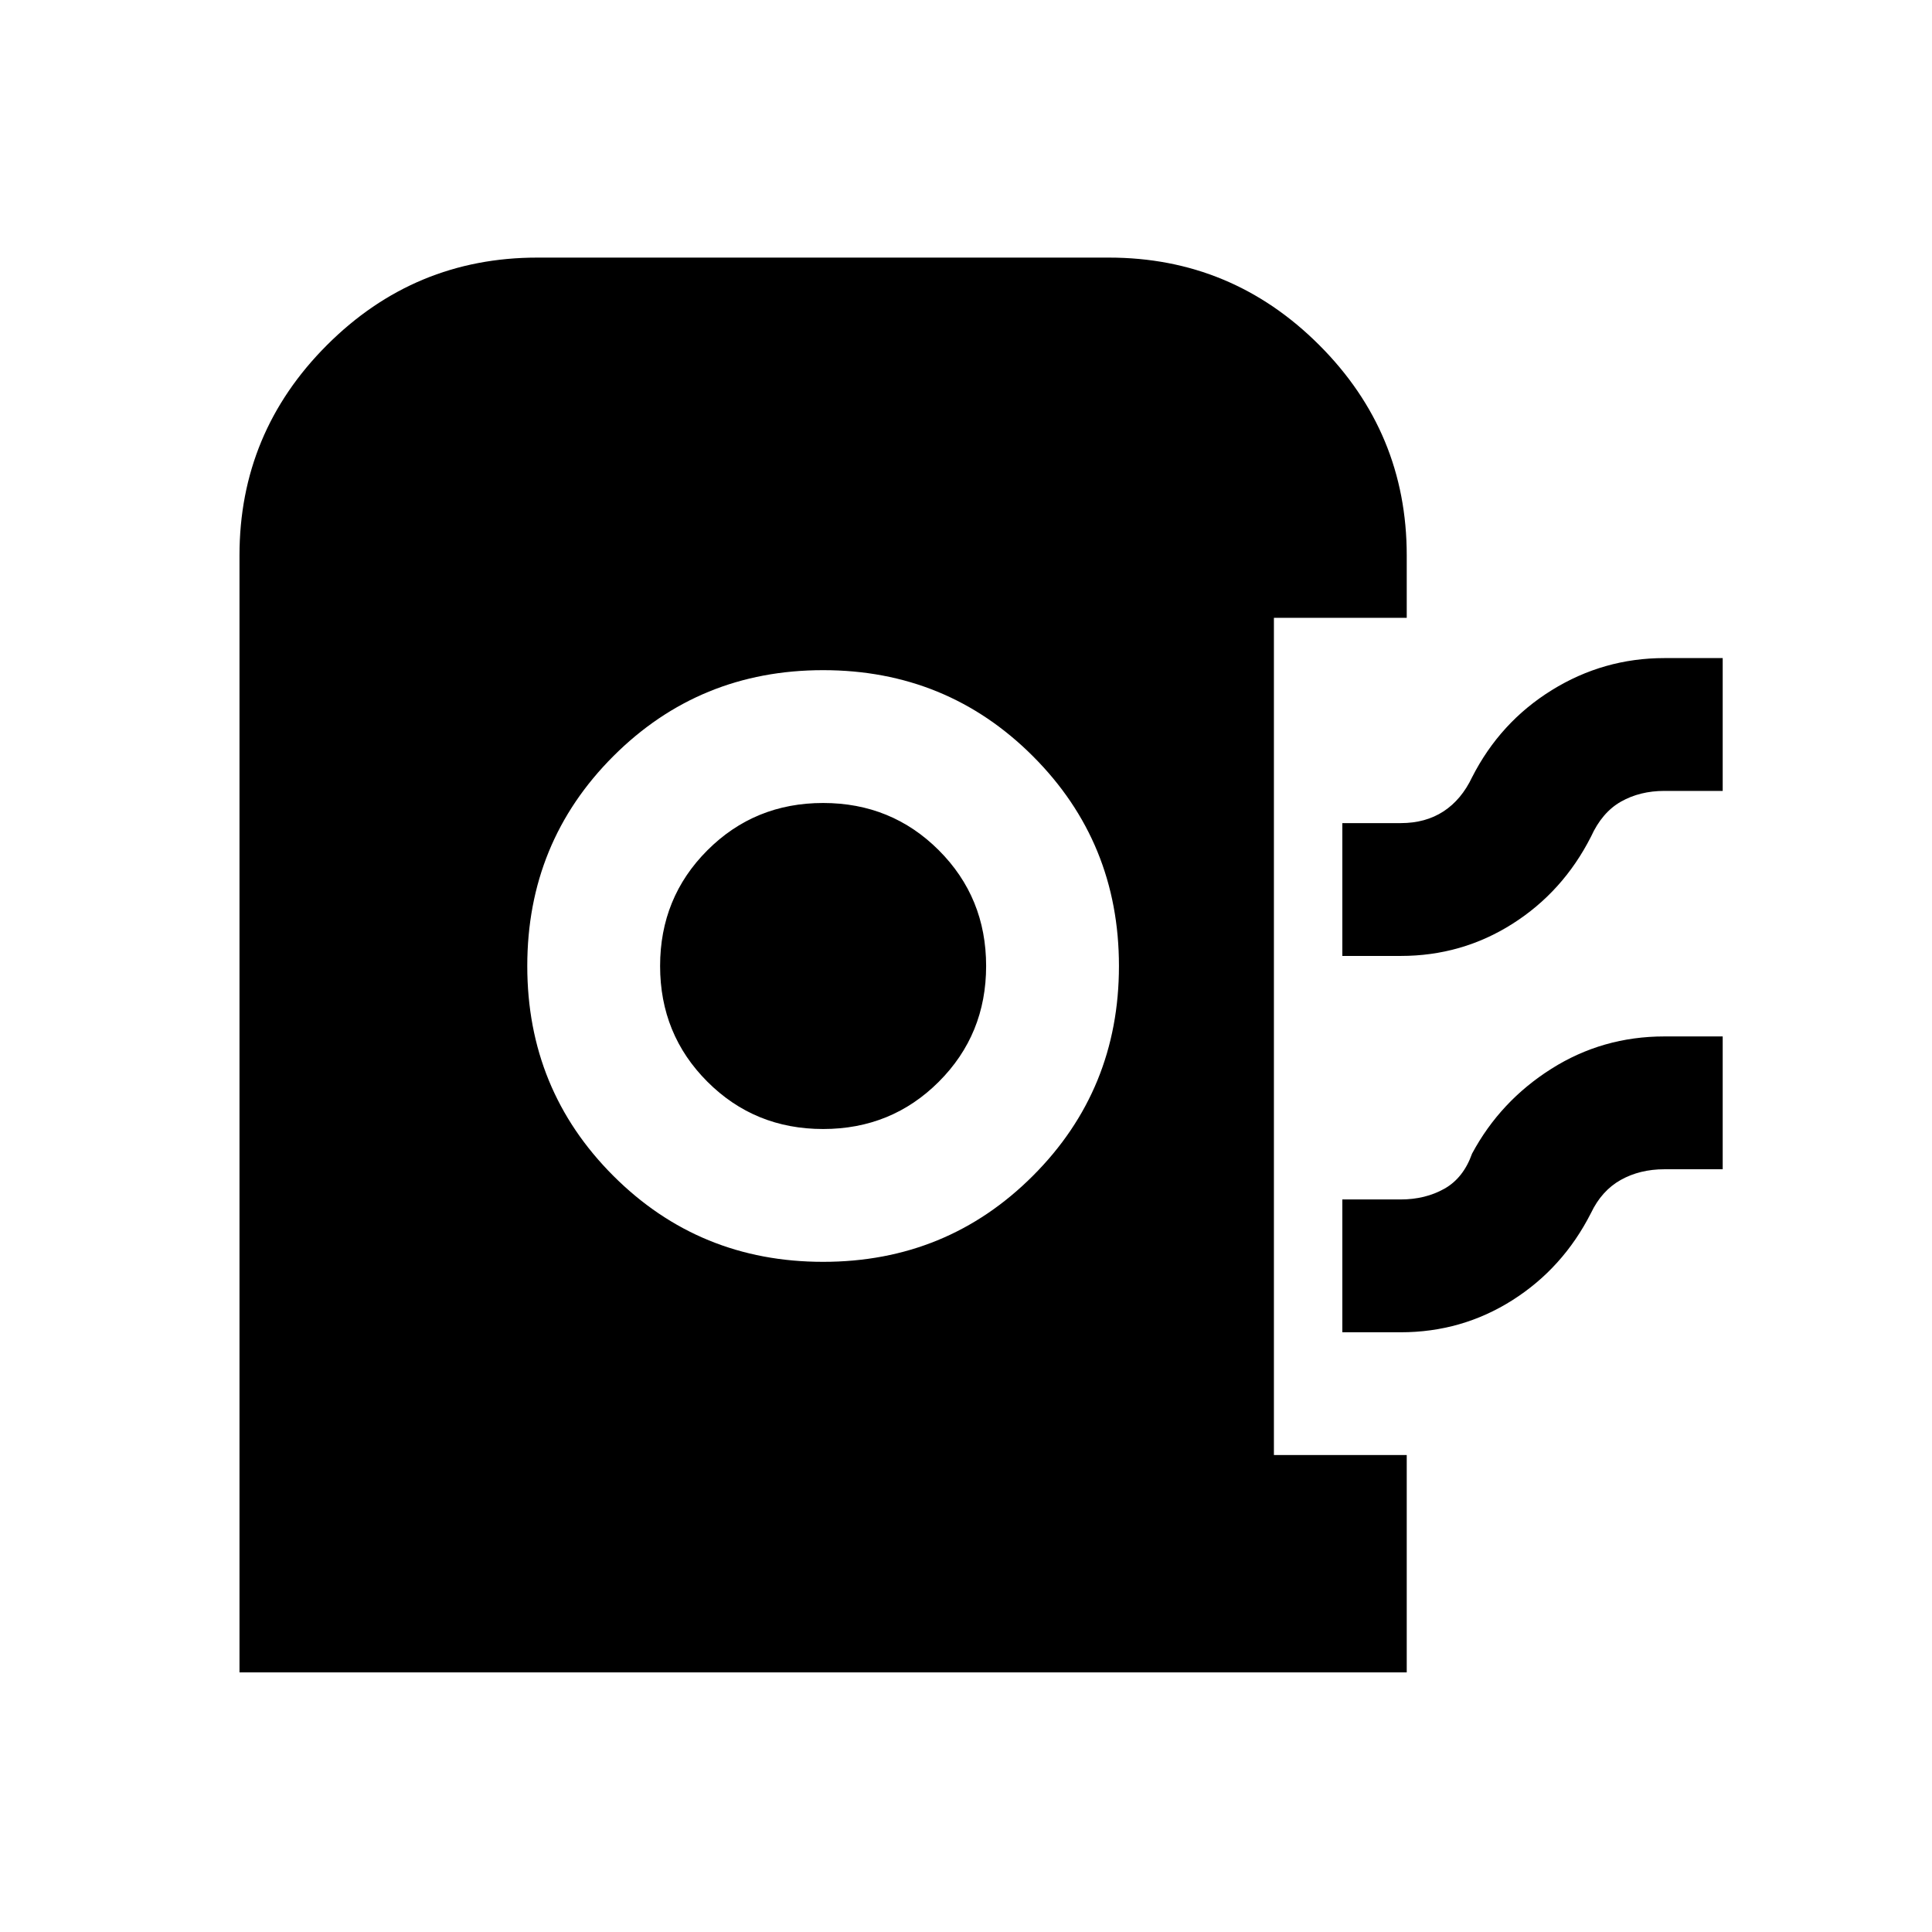 <svg xmlns="http://www.w3.org/2000/svg" height="24" viewBox="0 -960 960 960" width="24"><path d="M119-129v-555q0-61.05 43.47-104.53Q205.95-832 267-832h284q61.05 0 104.53 43.47Q699-745.05 699-684v31h-66v416h66v108H119Zm290-204q61.5 0 104.25-42.75T556-480q0-61.5-42.75-104.25T409-627q-61.5 0-104.25 42.75T262-480q0 61.5 42.75 104.25T409-333Zm0-66q-34 0-57.5-23.5T328-480q0-34 23.5-57.5T409-561q34 0 57.5 23.5T490-480q0 34-23.5 57.5T409-399Zm258-86v-66h29q12.32 0 21.24-5.81 8.91-5.81 14.22-16.96 13.92-27.38 39.63-43.31Q796.79-633 827-633h29v66h-29q-12.11 0-21.52 5.31-9.42 5.31-14.94 17.46-13.92 27.38-39.06 43.31Q726.35-485 696-485h-29Zm0 187v-66h29q12.19 0 21.67-5.31 9.48-5.31 13.79-17.46 14.02-26.12 39.44-42.17Q796.31-445 827-445h29v66h-29q-12.19 0-21.67 5.31-9.48 5.31-14.79 16.46-13.92 27.38-39.06 43.31Q726.35-298 696-298h-29Z"/></svg>